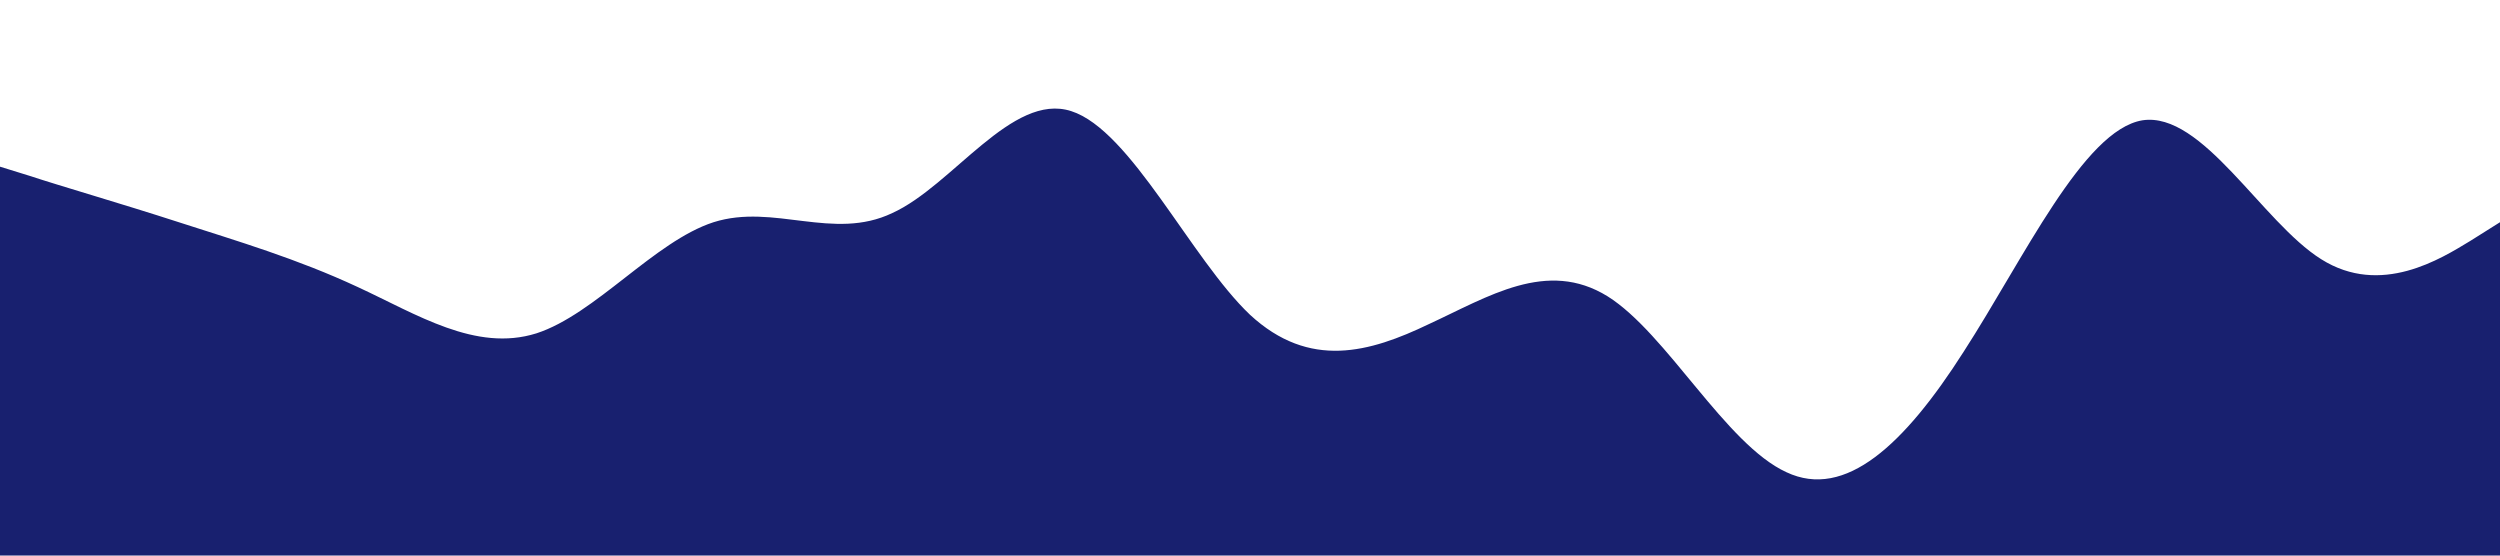 <?xml version="1.0" standalone="no"?><svg xmlns="http://www.w3.org/2000/svg" viewBox="0 0 1440 320"><path fill="#18206f" fill-opacity="1" d="M0,96L17.1,101.3C34.3,107,69,117,103,128C137.1,139,171,149,206,165.3C240,181,274,203,309,192C342.9,181,377,139,411,128C445.7,117,480,139,514,122.7C548.6,107,583,53,617,64C651.4,75,686,149,720,181.3C754.3,213,789,203,823,186.7C857.1,171,891,149,926,170.7C960,192,994,256,1029,272C1062.9,288,1097,256,1131,202.7C1165.7,149,1200,75,1234,69.3C1268.6,64,1303,128,1337,149.3C1371.4,171,1406,149,1423,138.7L1440,128L1440,320L1422.9,320C1405.7,320,1371,320,1337,320C1302.9,320,1269,320,1234,320C1200,320,1166,320,1131,320C1097.1,320,1063,320,1029,320C994.3,320,960,320,926,320C891.4,320,857,320,823,320C788.6,320,754,320,720,320C685.7,320,651,320,617,320C582.9,320,549,320,514,320C480,320,446,320,411,320C377.1,320,343,320,309,320C274.3,320,240,320,206,320C171.4,320,137,320,103,320C68.6,320,34,320,17,320L0,320Z"></path></svg>